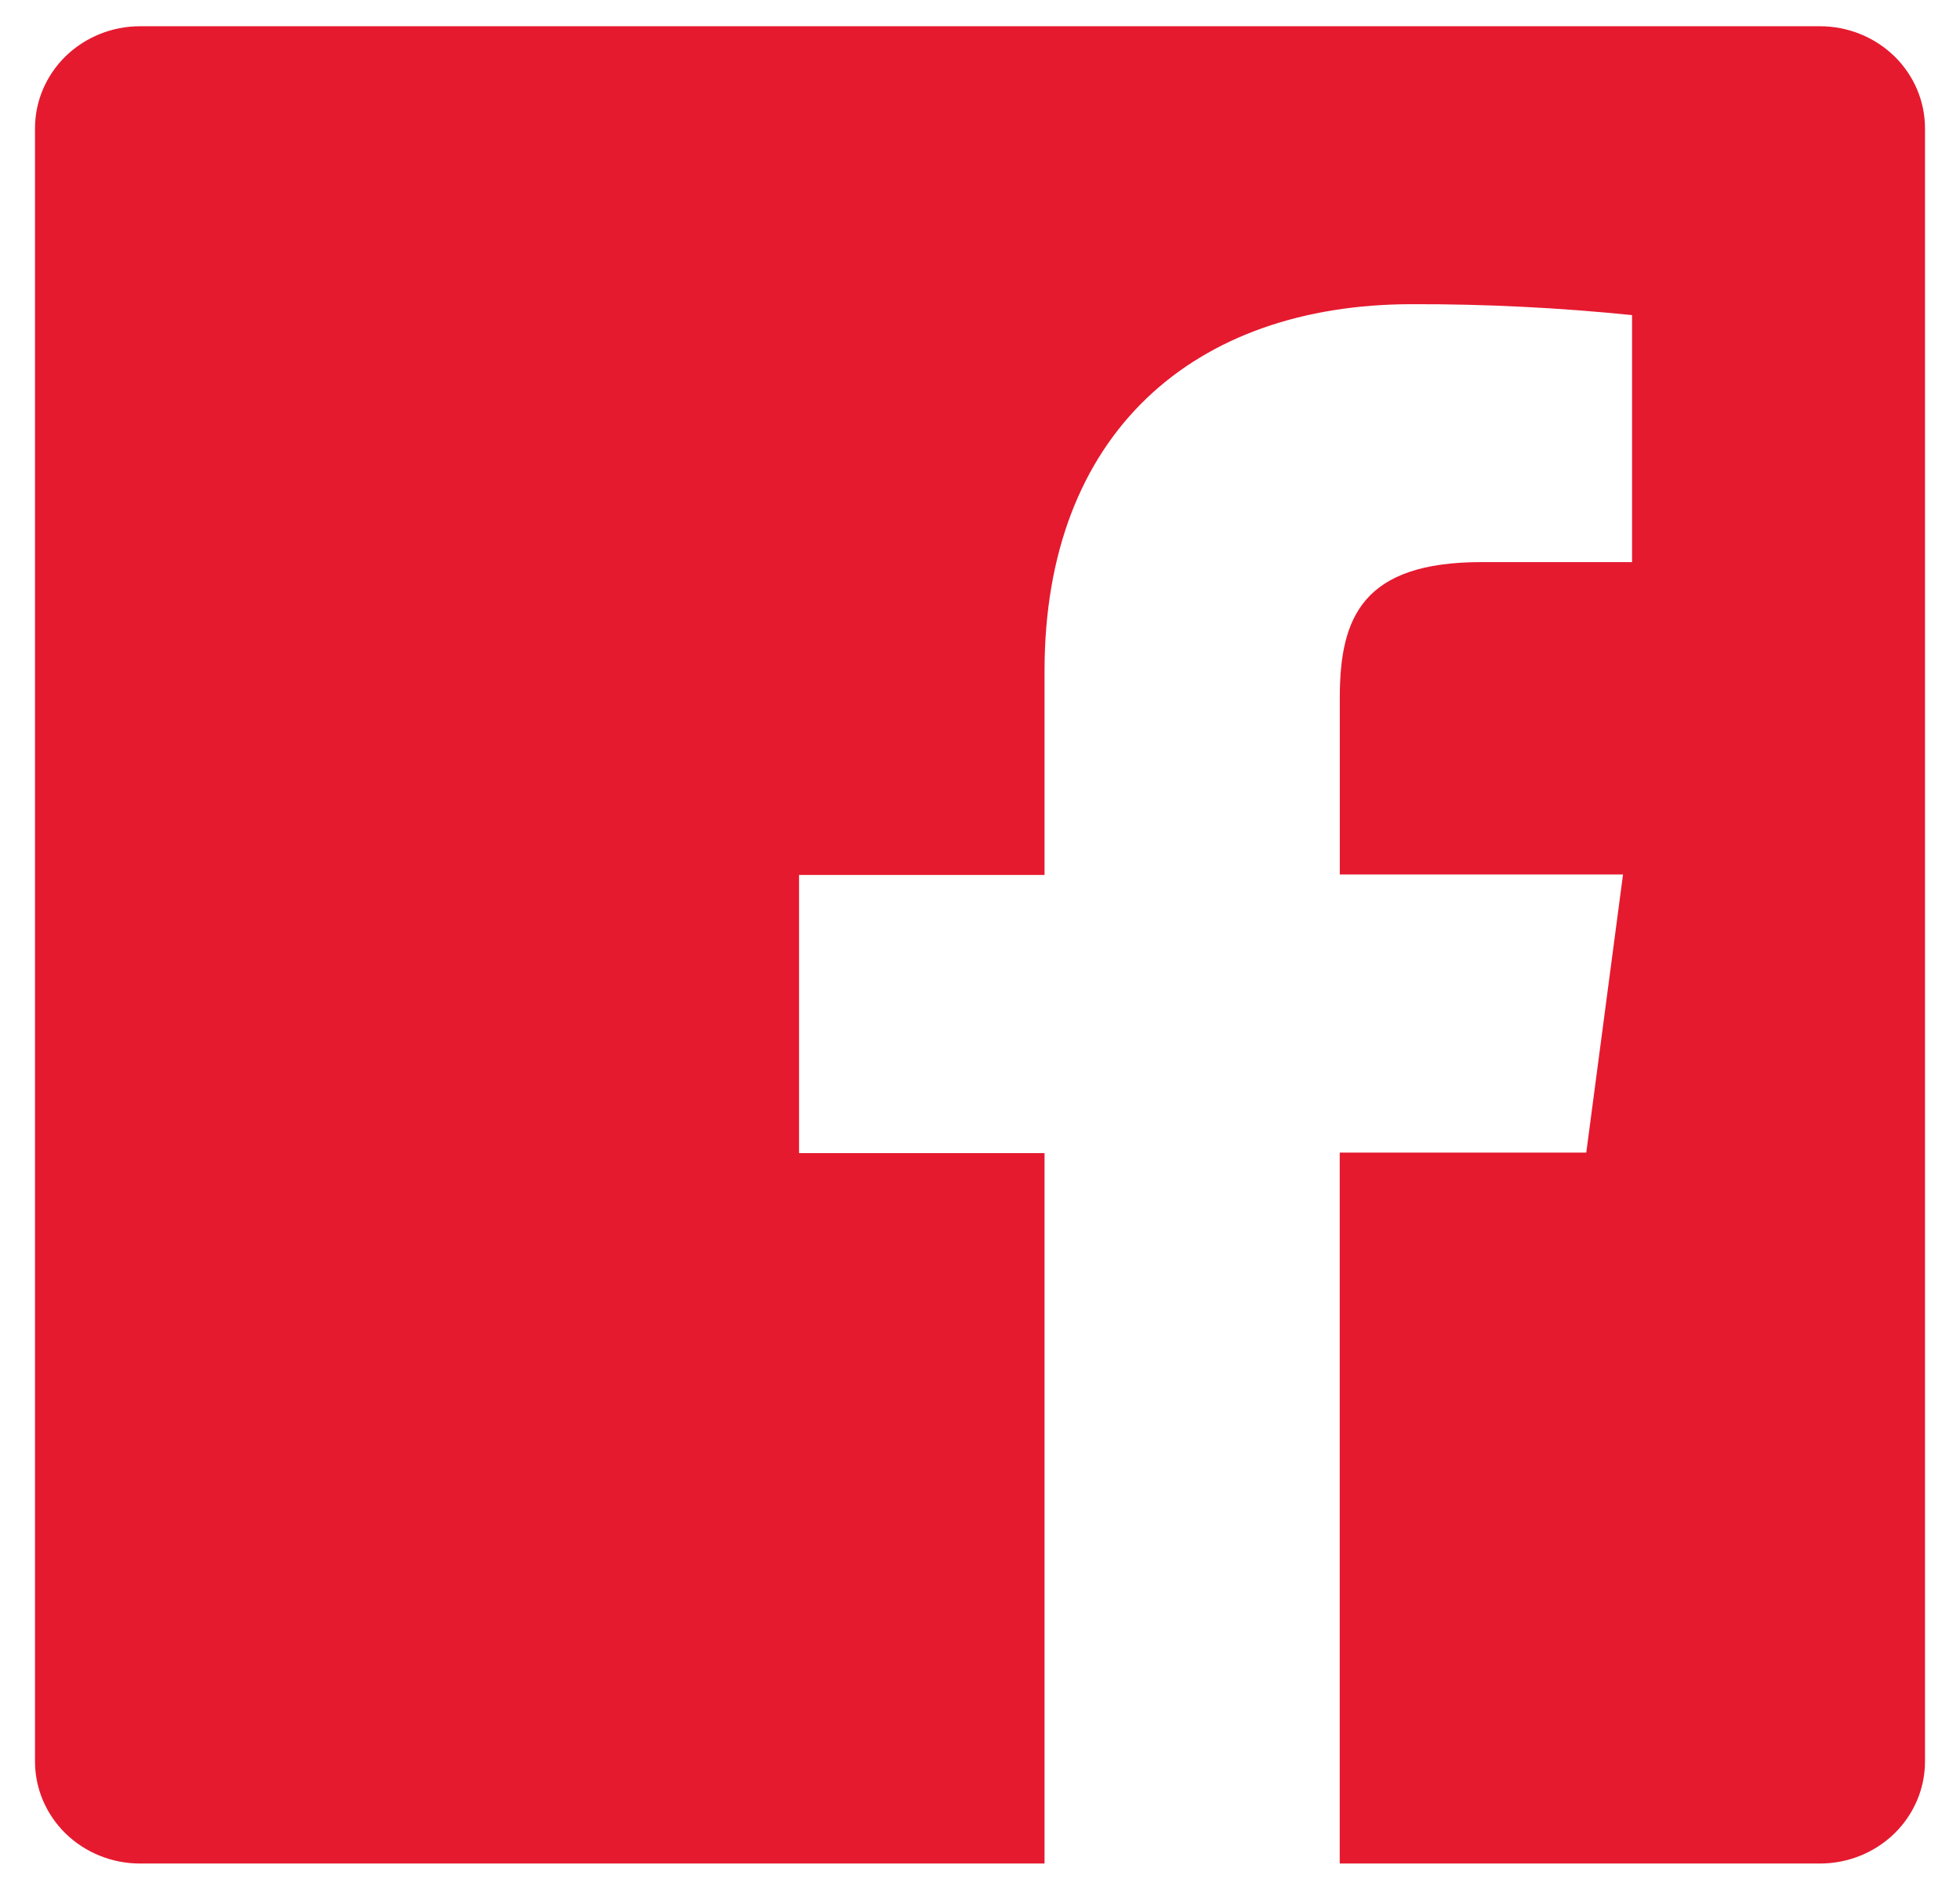 <svg width="28" height="27" viewBox="0 0 28 27" fill="none" xmlns="http://www.w3.org/2000/svg">
<path d="M26 0.375H2C1.602 0.375 1.221 0.529 0.939 0.802C0.658 1.076 0.5 1.447 0.5 1.833V25.167C0.5 25.553 0.658 25.924 0.939 26.198C1.221 26.471 1.602 26.625 2 26.625H14.922V16.475H11.415V12.501H14.922V9.584C14.922 6.194 17.052 4.346 20.172 4.346C21.221 4.343 22.271 4.396 23.315 4.502V8.031H21.163C19.471 8.031 19.14 8.816 19.14 9.964V12.494H23.186L22.661 16.468H19.139V26.625H26C26.398 26.625 26.779 26.471 27.061 26.198C27.342 25.924 27.5 25.553 27.5 25.167V1.833C27.5 1.447 27.342 1.076 27.061 0.802C26.779 0.529 26.398 0.375 26 0.375Z" fill="#E51A2F"/>
</svg>

